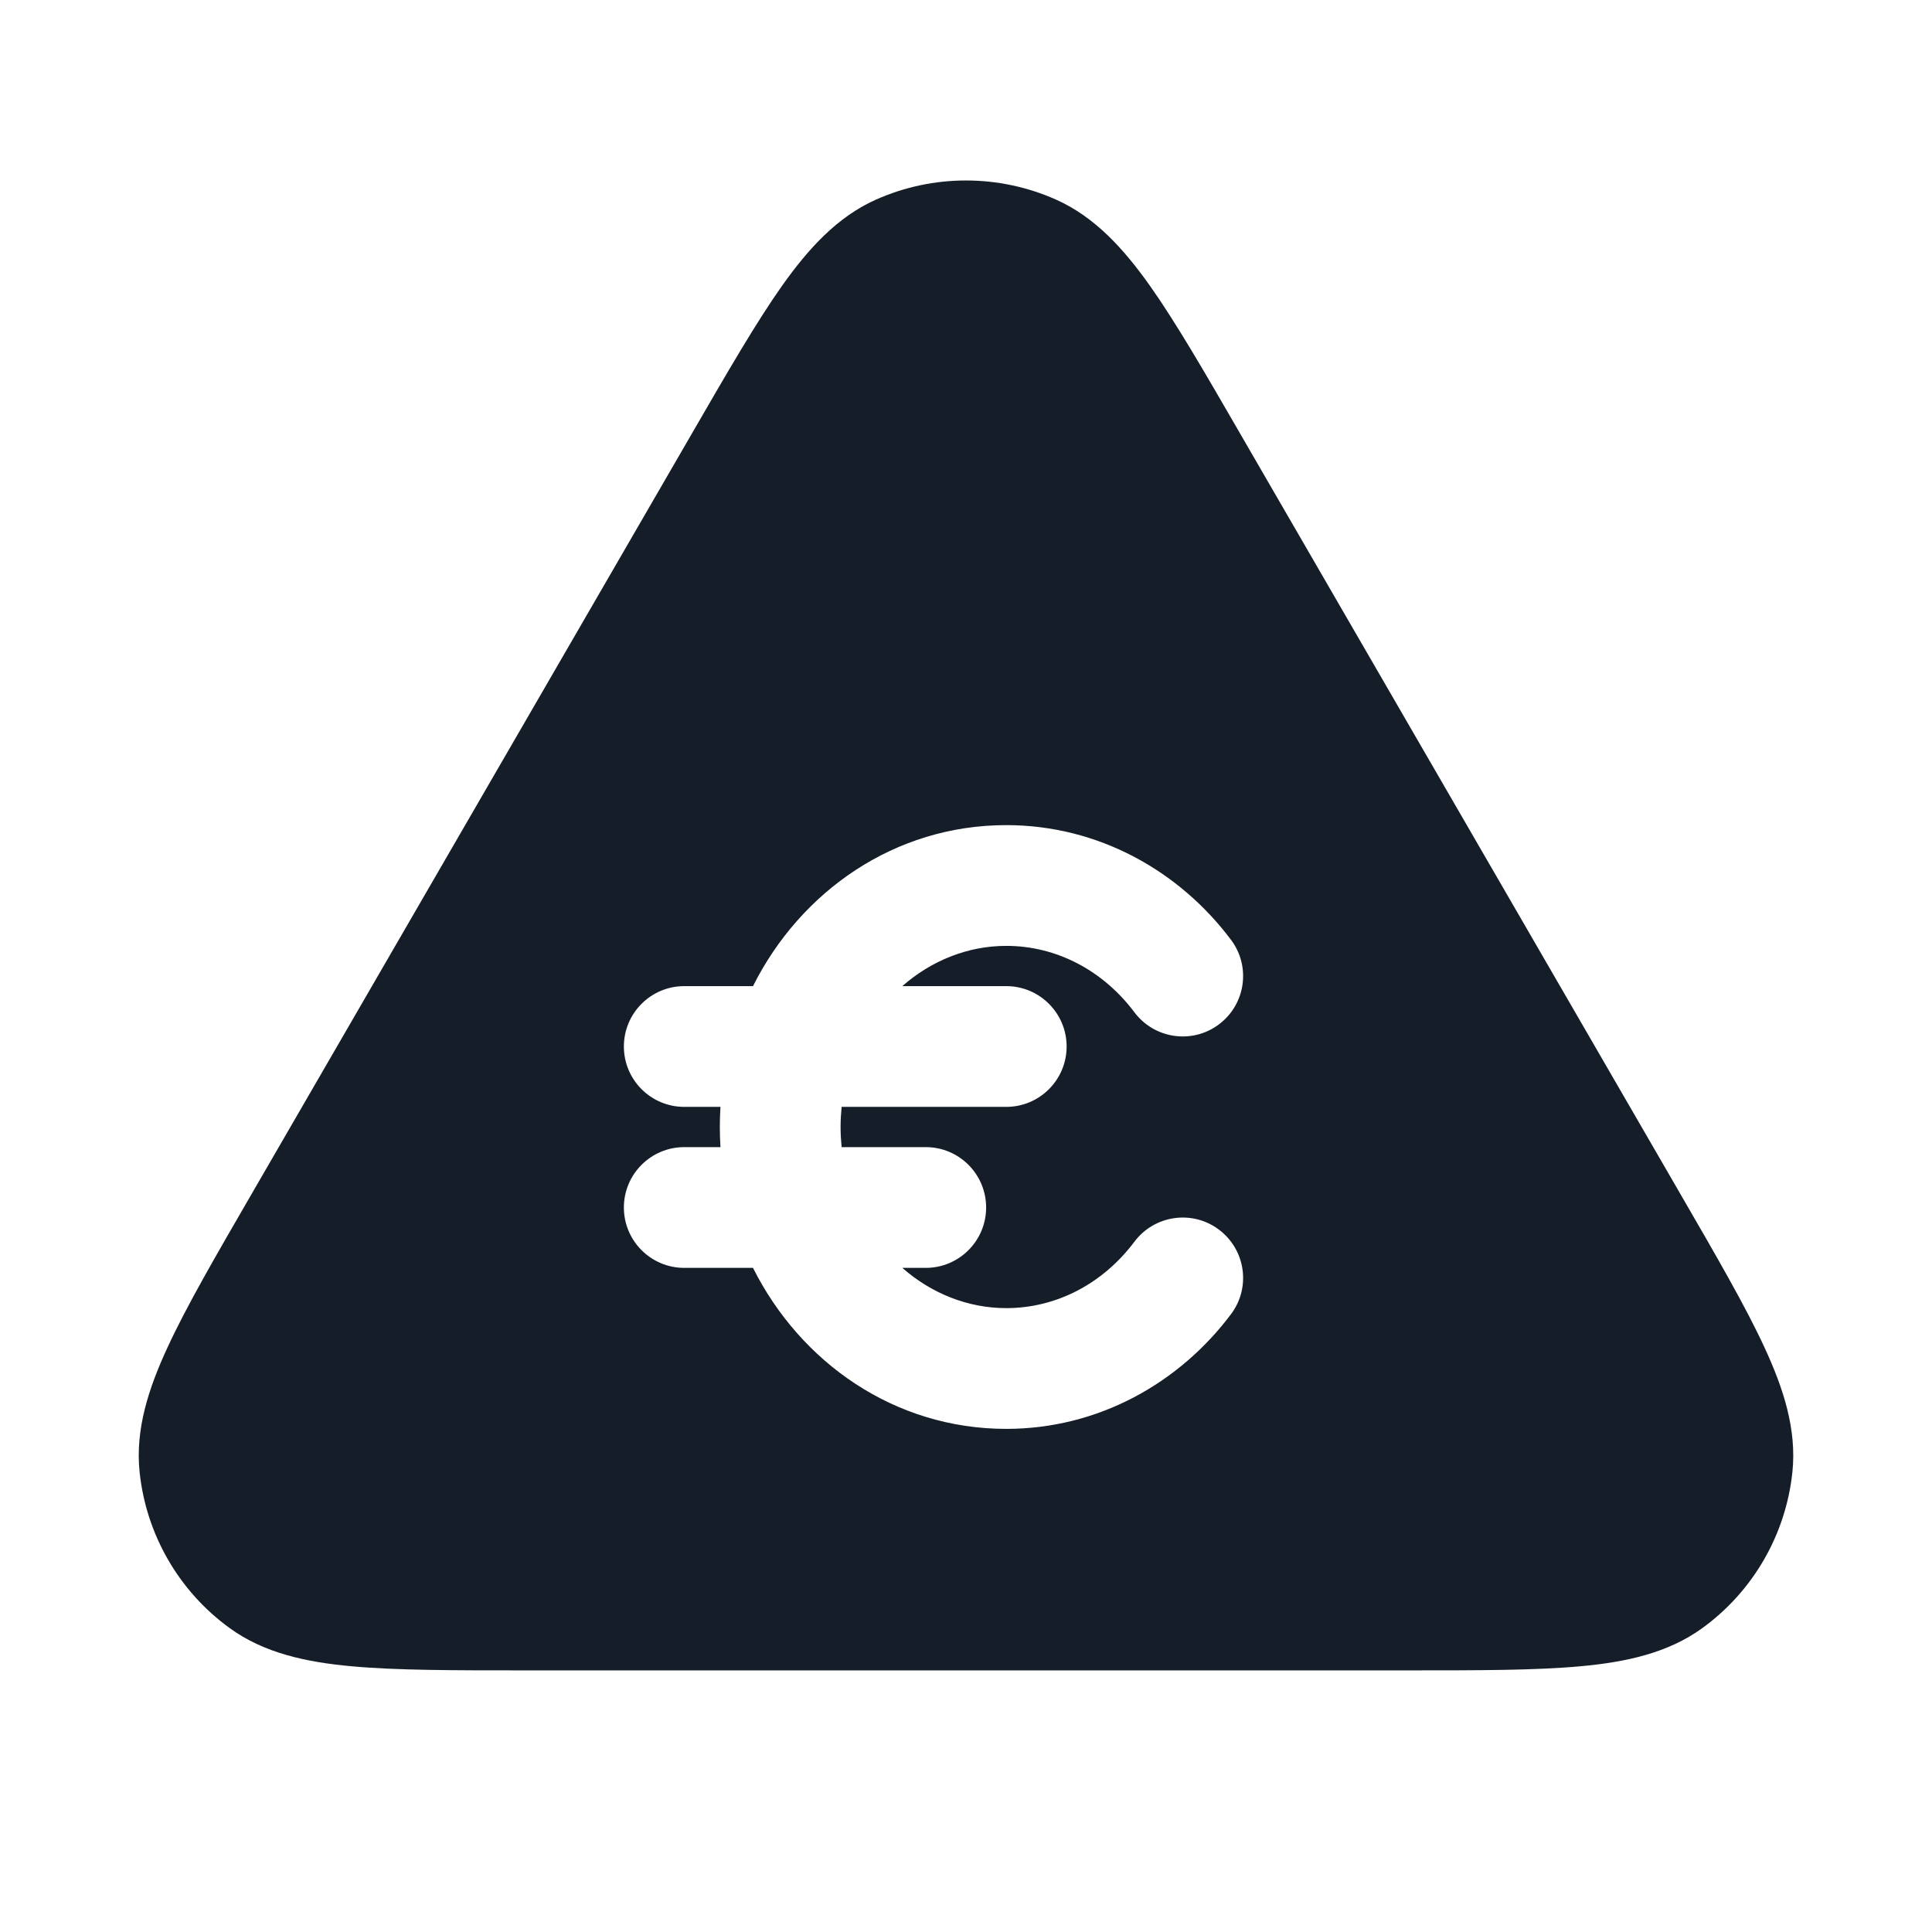<svg xmlns="http://www.w3.org/2000/svg" viewBox="0 0 24 24">
  <defs/>
  <path fill="#151E28" d="M13.117,2.479 C13.602,2.695 13.961,3.093 14.285,3.55 C14.606,4.004 14.961,4.617 15.399,5.375 L15.418,5.408 L20.868,14.821 L20.887,14.854 C21.327,15.614 21.684,16.229 21.918,16.736 C22.154,17.245 22.321,17.756 22.266,18.285 C22.185,19.061 21.779,19.766 21.148,20.224 C20.718,20.537 20.192,20.648 19.633,20.699 C19.077,20.75 18.366,20.75 17.488,20.75 L6.512,20.75 C5.634,20.75 4.923,20.75 4.367,20.699 C3.808,20.648 3.282,20.537 2.852,20.224 C2.221,19.766 1.815,19.061 1.734,18.285 C1.679,17.756 1.846,17.245 2.082,16.736 C2.316,16.229 2.673,15.614 3.113,14.854 L3.132,14.821 L8.582,5.408 L8.601,5.375 C9.039,4.618 9.394,4.004 9.715,3.55 C10.039,3.093 10.398,2.695 10.883,2.479 C11.594,2.163 12.406,2.163 13.117,2.479 Z M7.75,15 C7.75,15.414 8.086,15.75 8.5,15.75 L9.354,15.75 C9.944,16.926 11.111,17.75 12.5,17.75 C13.644,17.75 14.649,17.182 15.292,16.325 C15.541,15.994 15.474,15.524 15.142,15.275 C14.811,15.026 14.341,15.094 14.092,15.425 C13.706,15.94 13.13,16.25 12.5,16.25 C12.022,16.25 11.568,16.066 11.209,15.75 L11.5,15.75 C11.914,15.75 12.25,15.414 12.25,15 C12.25,14.586 11.914,14.25 11.5,14.25 L10.455,14.25 C10.447,14.168 10.442,14.085 10.442,14 C10.442,13.915 10.447,13.832 10.455,13.75 L12.5,13.75 C12.914,13.75 13.25,13.414 13.25,13 C13.25,12.586 12.914,12.25 12.5,12.25 L11.209,12.25 C11.568,11.934 12.022,11.75 12.5,11.75 C13.13,11.75 13.706,12.06 14.092,12.575 C14.341,12.906 14.811,12.974 15.142,12.725 C15.474,12.476 15.541,12.006 15.292,11.675 C14.649,10.818 13.644,10.25 12.5,10.25 C11.111,10.25 9.944,11.074 9.354,12.25 L8.5,12.25 C8.086,12.25 7.75,12.586 7.75,13 C7.75,13.414 8.086,13.75 8.5,13.75 L8.95,13.75 C8.945,13.833 8.942,13.916 8.942,14 C8.942,14.084 8.945,14.167 8.95,14.25 L8.5,14.25 C8.086,14.25 7.75,14.586 7.75,15 Z"/>
</svg>

